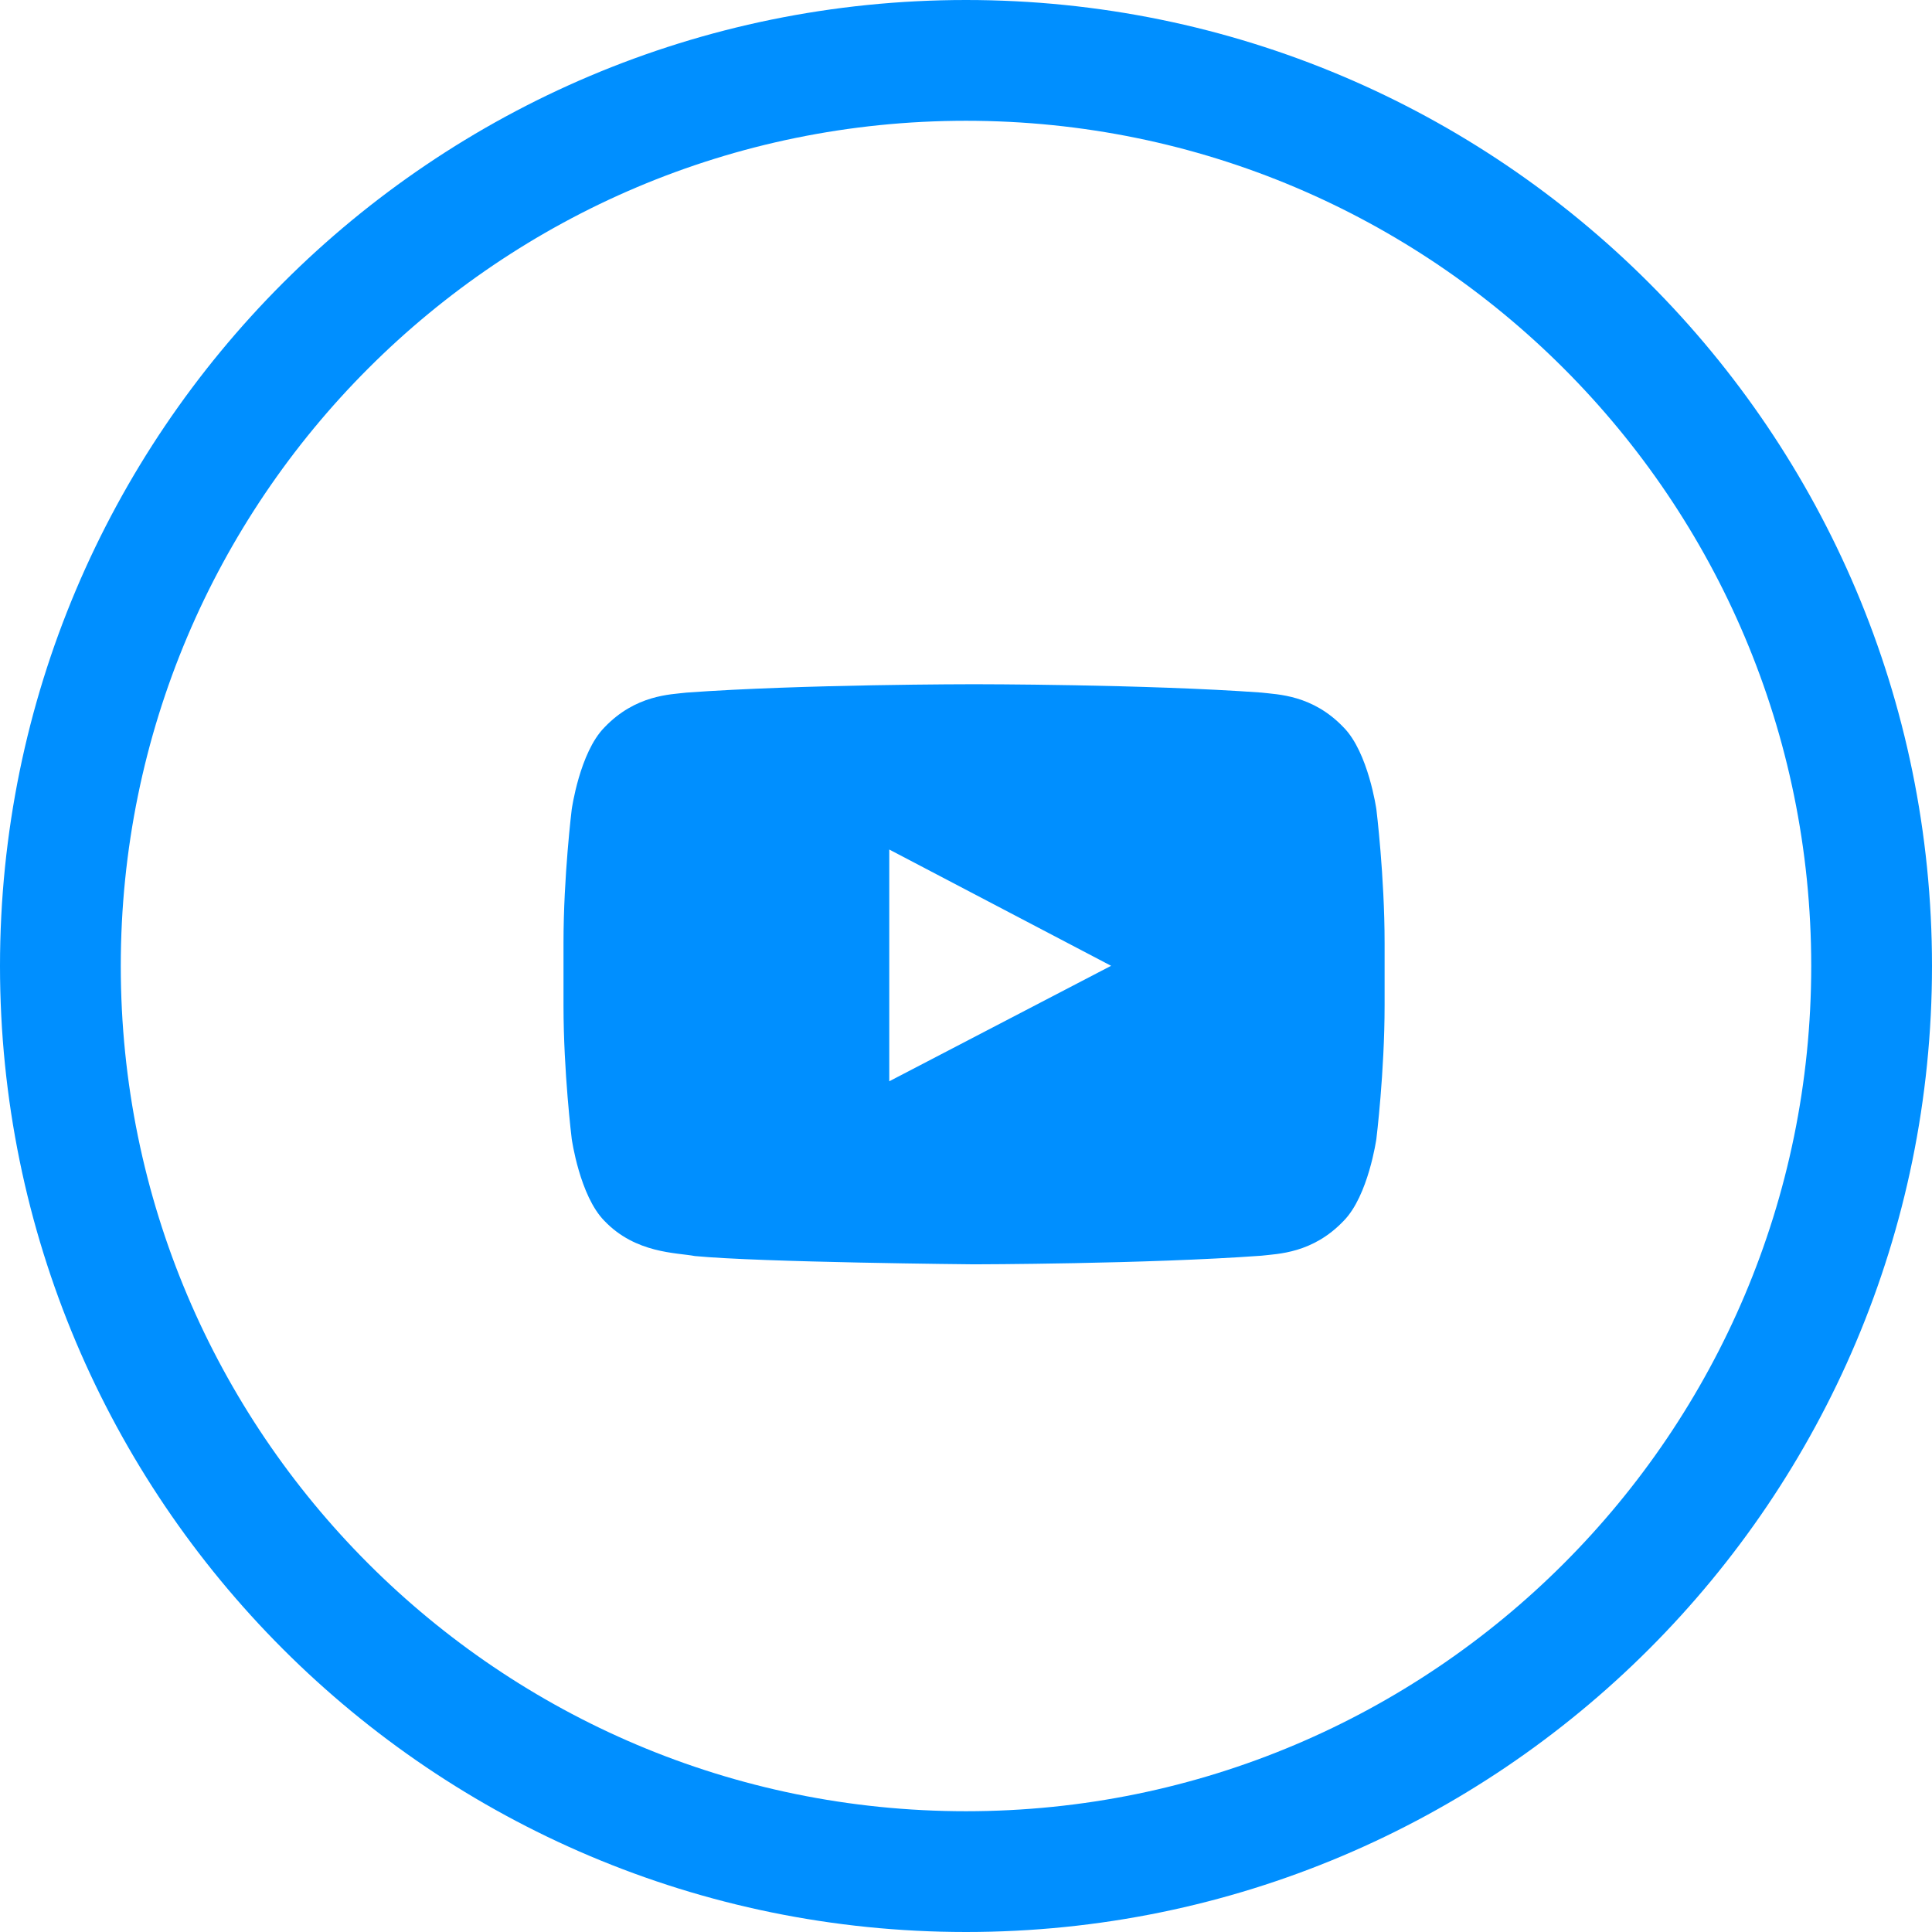 <?xml version="1.0" encoding="UTF-8"?>
<svg width="39px" height="39px" viewBox="0 0 39 39" version="1.1" xmlns="http://www.w3.org/2000/svg" xmlns:xlink="http://www.w3.org/1999/xlink">
    <!-- Generator: Sketch 50.2 (55047) - http://www.bohemiancoding.com/sketch -->
    <title>icon-youtube</title>
    <desc>Created with Sketch.</desc>
    <defs></defs>
    <g id="Frontend-Test" stroke="none" stroke-width="1" fill="none" fill-rule="evenodd">
        <g id="Frontend-test-1440" transform="translate(-441, -1197)">
            <g id="Footer" transform="translate(-4, 1197)">
                <g id="Social" transform="translate(339, 0)">
                    <g id="icon-youtube" transform="translate(106, 0)">
                        <path d="M1.219,19.5 C1.219,29.596 9.404,37.781 19.5,37.781 C29.596,37.781 37.781,29.596 37.781,19.5 C37.781,9.404 29.596,1.219 19.5,1.219 C9.404,1.219 1.219,9.404 1.219,19.5 Z" id="back" stroke="#008FFF" stroke-width="2.438"></path>
                        <path d="M27.784,16.338 C27.784,16.338 27.95,17.686 27.95,19.033 L27.95,20.296 C27.95,21.643 27.784,22.99 27.784,22.99 C27.784,22.99 27.622,24.138 27.125,24.643 C26.495,25.306 25.789,25.309 25.465,25.348 C23.145,25.517 19.663,25.522 19.663,25.522 C19.663,25.522 15.353,25.483 14.027,25.355 C13.658,25.285 12.83,25.306 12.199,24.643 C11.702,24.138 11.541,22.99 11.541,22.99 C11.541,22.99 11.375,21.643 11.375,20.296 L11.375,19.033 C11.375,17.686 11.541,16.338 11.541,16.338 C11.541,16.338 11.702,15.191 12.199,14.686 C12.83,14.023 13.536,14.02 13.86,13.981 C16.18,13.812 19.659,13.812 19.659,13.812 L19.666,13.812 C19.666,13.812 23.145,13.812 25.465,13.981 C25.789,14.02 26.495,14.023 27.125,14.686 C27.622,15.191 27.784,16.338 27.784,16.338 Z M17.951,21.827 L22.429,19.496 L17.951,17.149 L17.951,21.827 Z" id="Combined-Shape" fill="#008FFF"></path>
                    </g>
                </g>
            </g>
        </g>
    </g>
</svg>